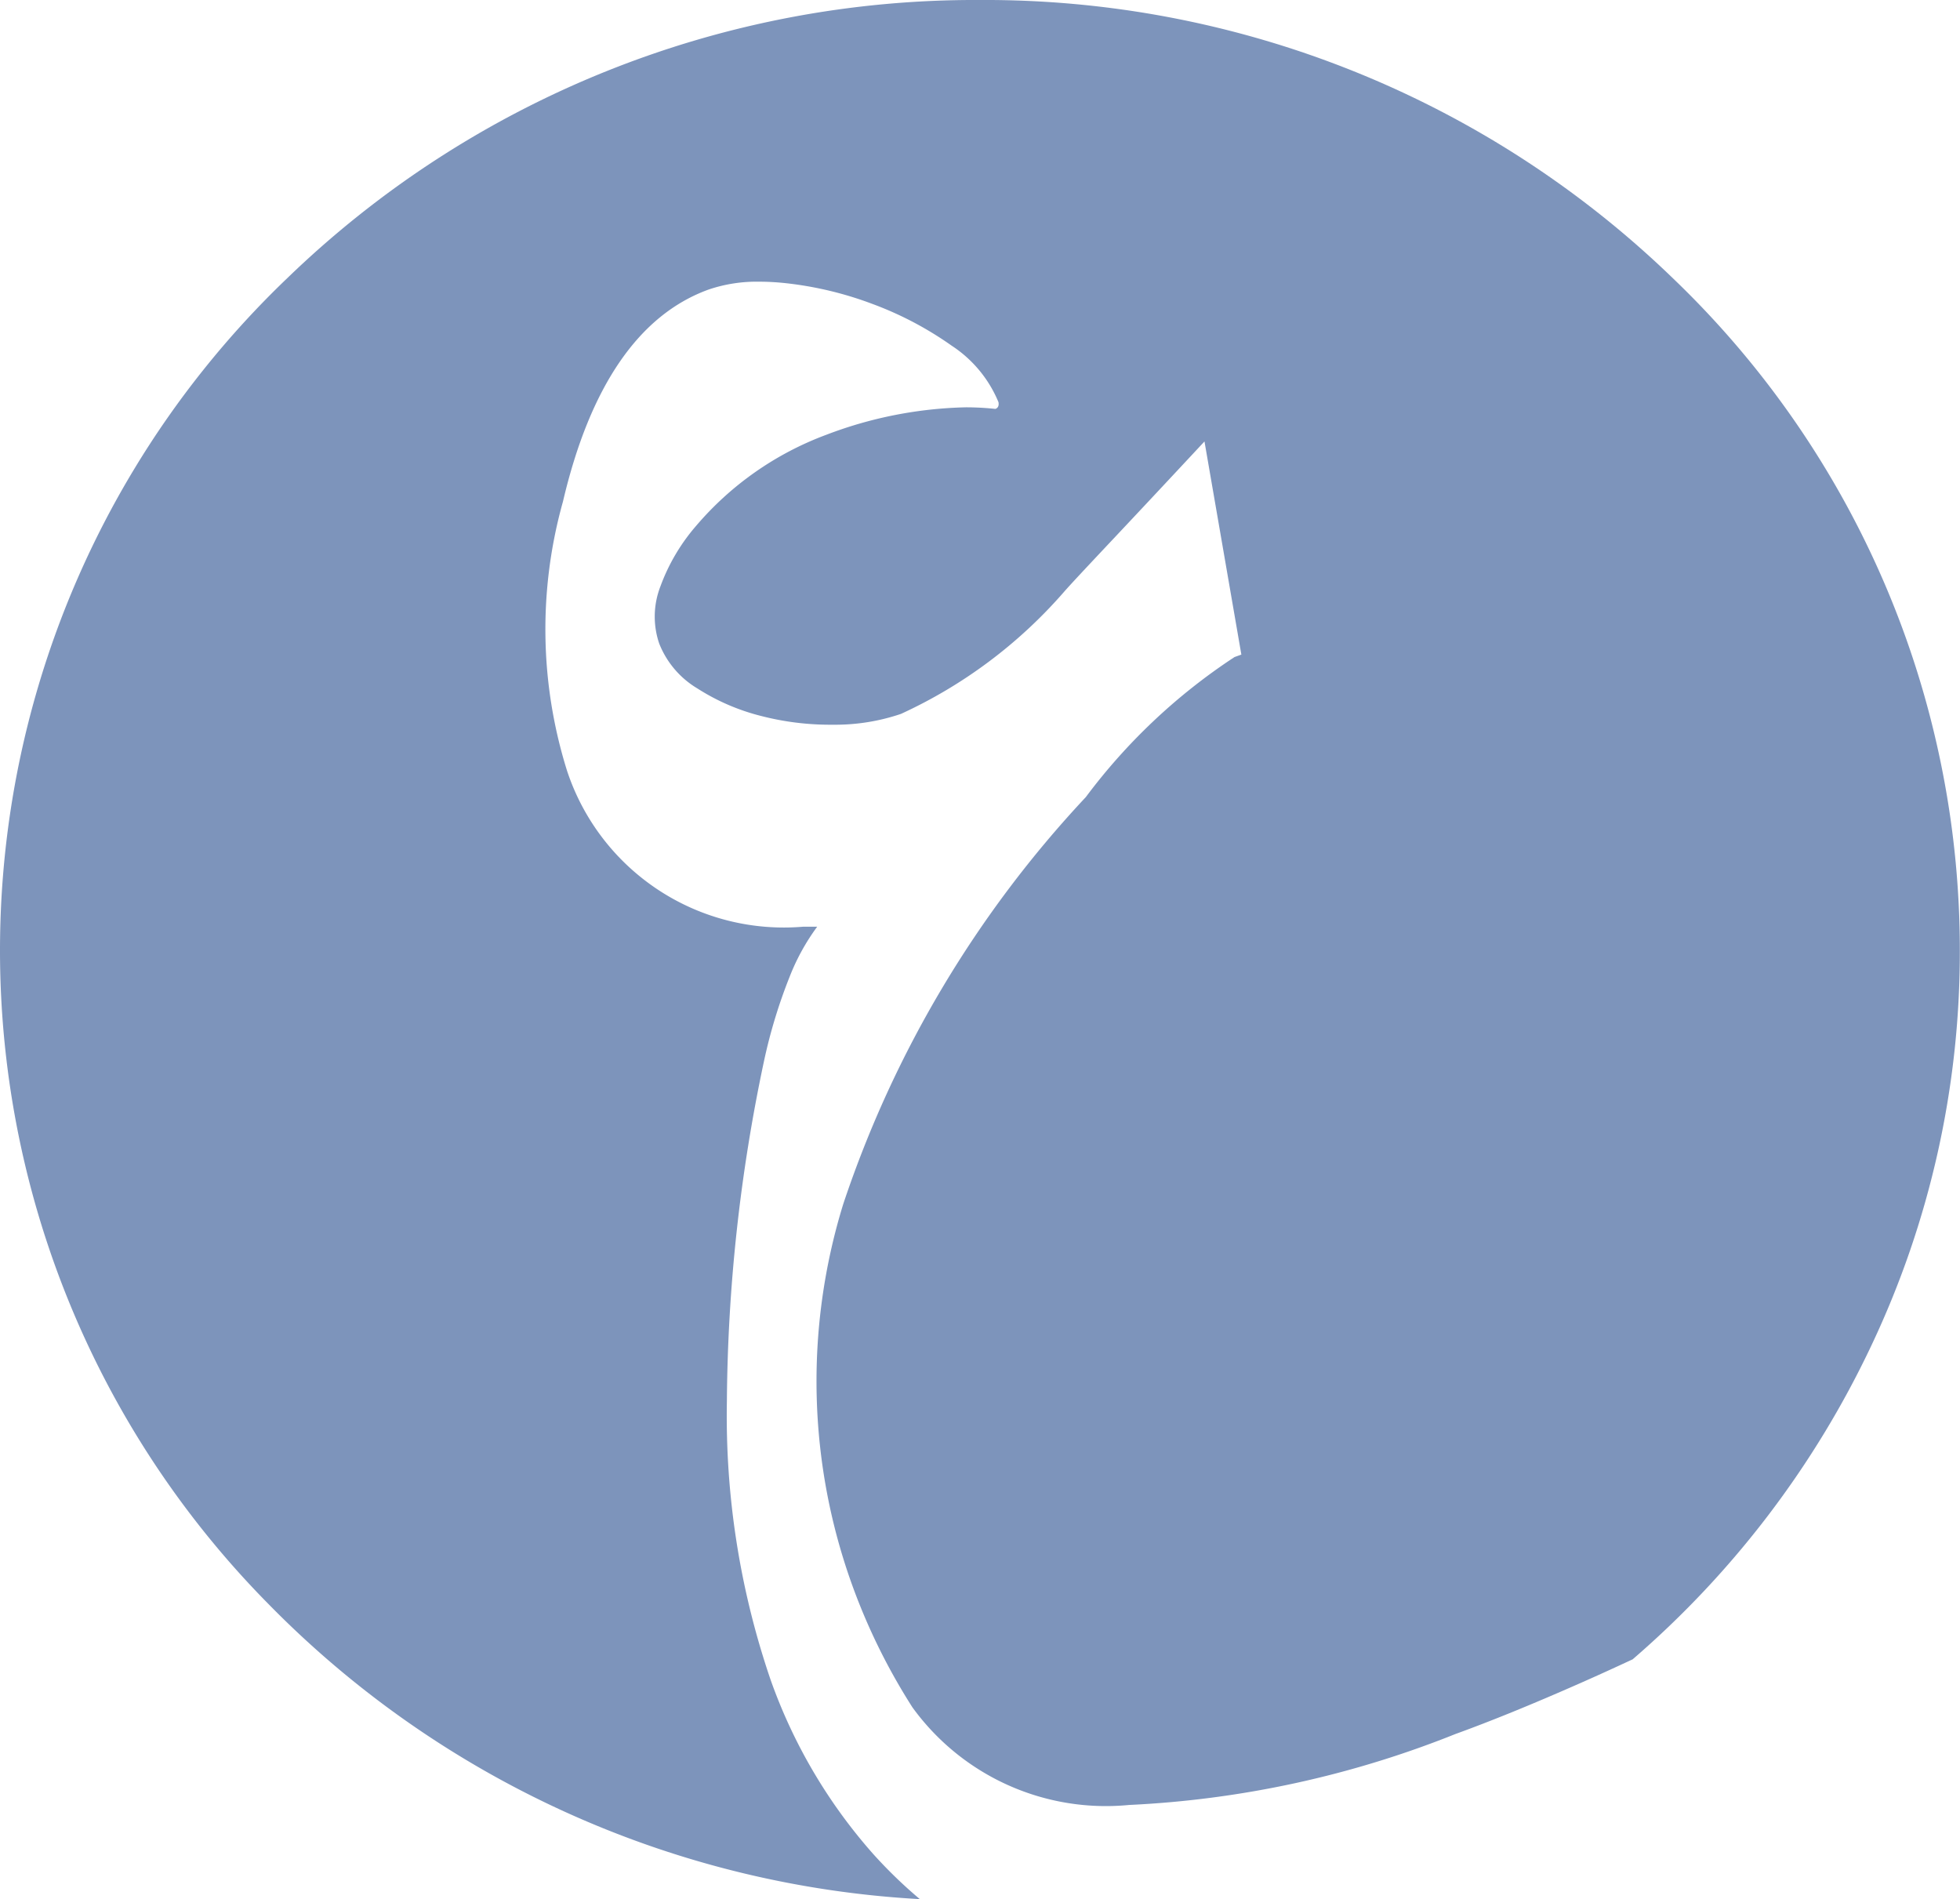 <svg xmlns="http://www.w3.org/2000/svg" width="33.484" height="32.442" viewBox="0 0 33.484 32.442">
  <path id="Subtraction_4" data-name="Subtraction 4" d="M8.053,32.442h0A16.888,16.888,0,0,1-3.1,27.386,15.887,15.887,0,0,1-2.768,4.755,16.9,16.9,0,0,1,9.07,0,16.9,16.9,0,0,1,20.909,4.755a15.886,15.886,0,0,1,4.9,11.481A15.694,15.694,0,0,1,24.3,22.98a16.223,16.223,0,0,1-4.08,5.365c-.324.151-.634.292-.923.419-.8.353-1.511.642-2.105.857a17.146,17.146,0,0,1-5.576,1.212,4.082,4.082,0,0,1-3.7-1.667,10.494,10.494,0,0,1-1.015-2.049,10.255,10.255,0,0,1-.167-6.55,18.921,18.921,0,0,1,4.144-6.951,10.048,10.048,0,0,1,2.54-2.392l.117-.042-.63-3.641c-.663.712-1.247,1.335-1.657,1.77-.376.4-.639.681-.743.8a8.256,8.256,0,0,1-2.785,2.084,3.489,3.489,0,0,1-1.137.185H6.519a4.714,4.714,0,0,1-1.186-.149,3.673,3.673,0,0,1-1.093-.472,1.558,1.558,0,0,1-.65-.765,1.425,1.425,0,0,1,.021-.979,3.32,3.32,0,0,1,.609-1.032A5.385,5.385,0,0,1,6.442,7.428a7.09,7.09,0,0,1,2.384-.47,4.73,4.73,0,0,1,.507.027c.045-.016.063-.055.053-.114a2.119,2.119,0,0,0-.8-.966A5.859,5.859,0,0,0,7.227,5.19a6.054,6.054,0,0,0-1.516-.357c-.142-.014-.281-.021-.41-.021a2.561,2.561,0,0,0-.867.134c-1.189.431-2.026,1.649-2.488,3.62a8.079,8.079,0,0,0,.069,4.6A3.9,3.9,0,0,0,6.053,15.83c.077,0,.157,0,.236,0a3.707,3.707,0,0,0-.473.86,8.949,8.949,0,0,0-.435,1.431,28.809,28.809,0,0,0-.635,5.809,13.925,13.925,0,0,0,.745,4.76,9.023,9.023,0,0,0,1.754,2.98,8.018,8.018,0,0,0,.8.774Z" transform="translate(7.672 0)" fill="#7D94BB"/>
</svg>
